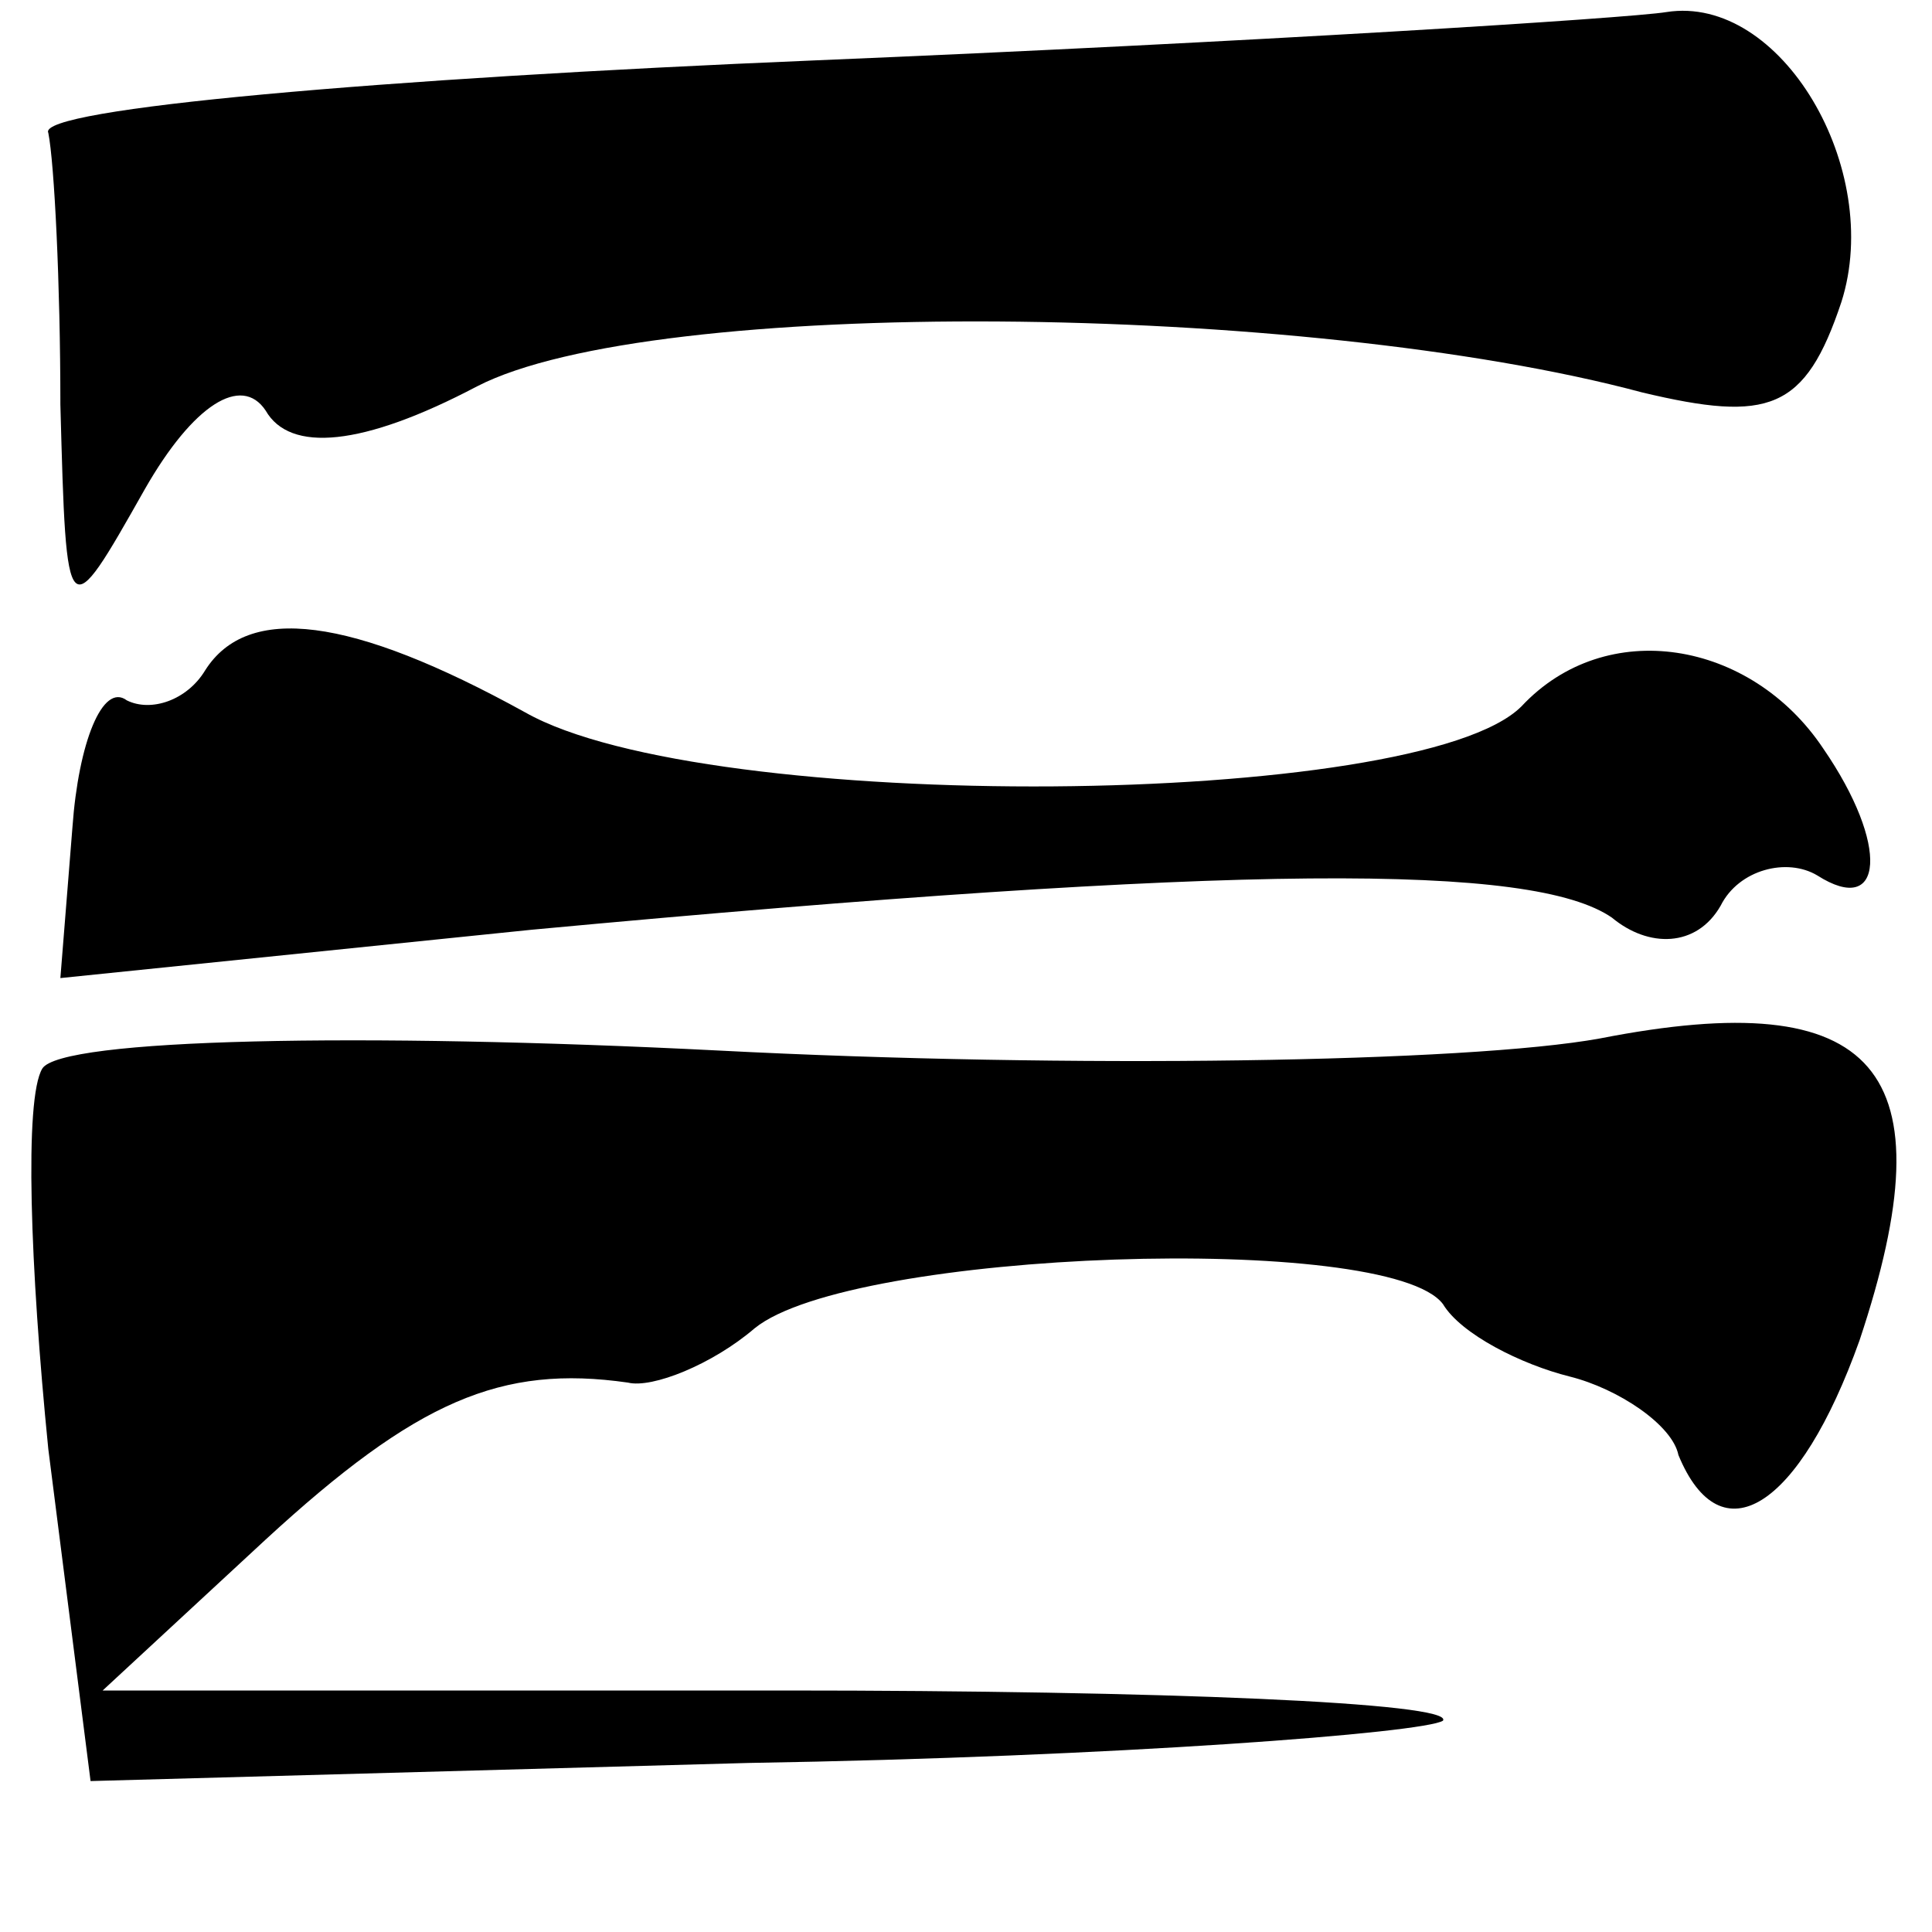<?xml version="1.0" standalone="no"?>
<!DOCTYPE svg PUBLIC "-//W3C//DTD SVG 20010904//EN"
 "http://www.w3.org/TR/2001/REC-SVG-20010904/DTD/svg10.dtd">
<svg version="1.0" xmlns="http://www.w3.org/2000/svg"
 width="32pt" height="32pt" viewBox="0 0 32 32"
 preserveAspectRatio="xMidYMid meet">
<g transform="translate(0,32) scale(0.1,-0.1)"
fill="#000000" stroke="none">
<path fill="#000000" stroke="none" d="M135 310 c-72 -3 -129 -8 -127 -12 1
-5 2 -25 2 -45 1 -37 1 -37 14 -14 8 14 16 19 20 13 4 -7 16 -6 35 4 29 15
137 14 193 -1 21 -5 27 -3 33 15 7 22 -10 51 -29 48 -6 -1 -69 -5 -141 -8z"/>
<path fill="#000000" stroke="none" d="M34 209 c-3 -5 -9 -7 -13 -5 -4 3 -8
-7 -9 -21 l-2 -25 78 8 c118 11 166 11 179 2 6 -5 14 -5 18 2 3 6 11 8 16 5
11 -7 12 5 1 21 -12 18 -36 22 -50 7 -17 -17 -135 -18 -165 -1 -29 16 -46 18
-53 7z"/>
<path fill="#000000" stroke="none" d="M265 148 c-22 -4 -88 -5 -146 -2 -59 3
-109 2 -112 -3 -3 -5 -2 -33 1 -63 l7 -55 109 3 c61 1 112 5 115 7 2 3 -47 5
-109 5 l-113 0 27 25 c25 23 39 29 60 26 4 -1 14 3 21 9 16 13 105 16 114 4 3
-5 13 -10 21 -12 8 -2 17 -8 18 -13 7 -17 20 -9 30 19 15 45 3 59 -43 50z"/>
</g>
</svg>
